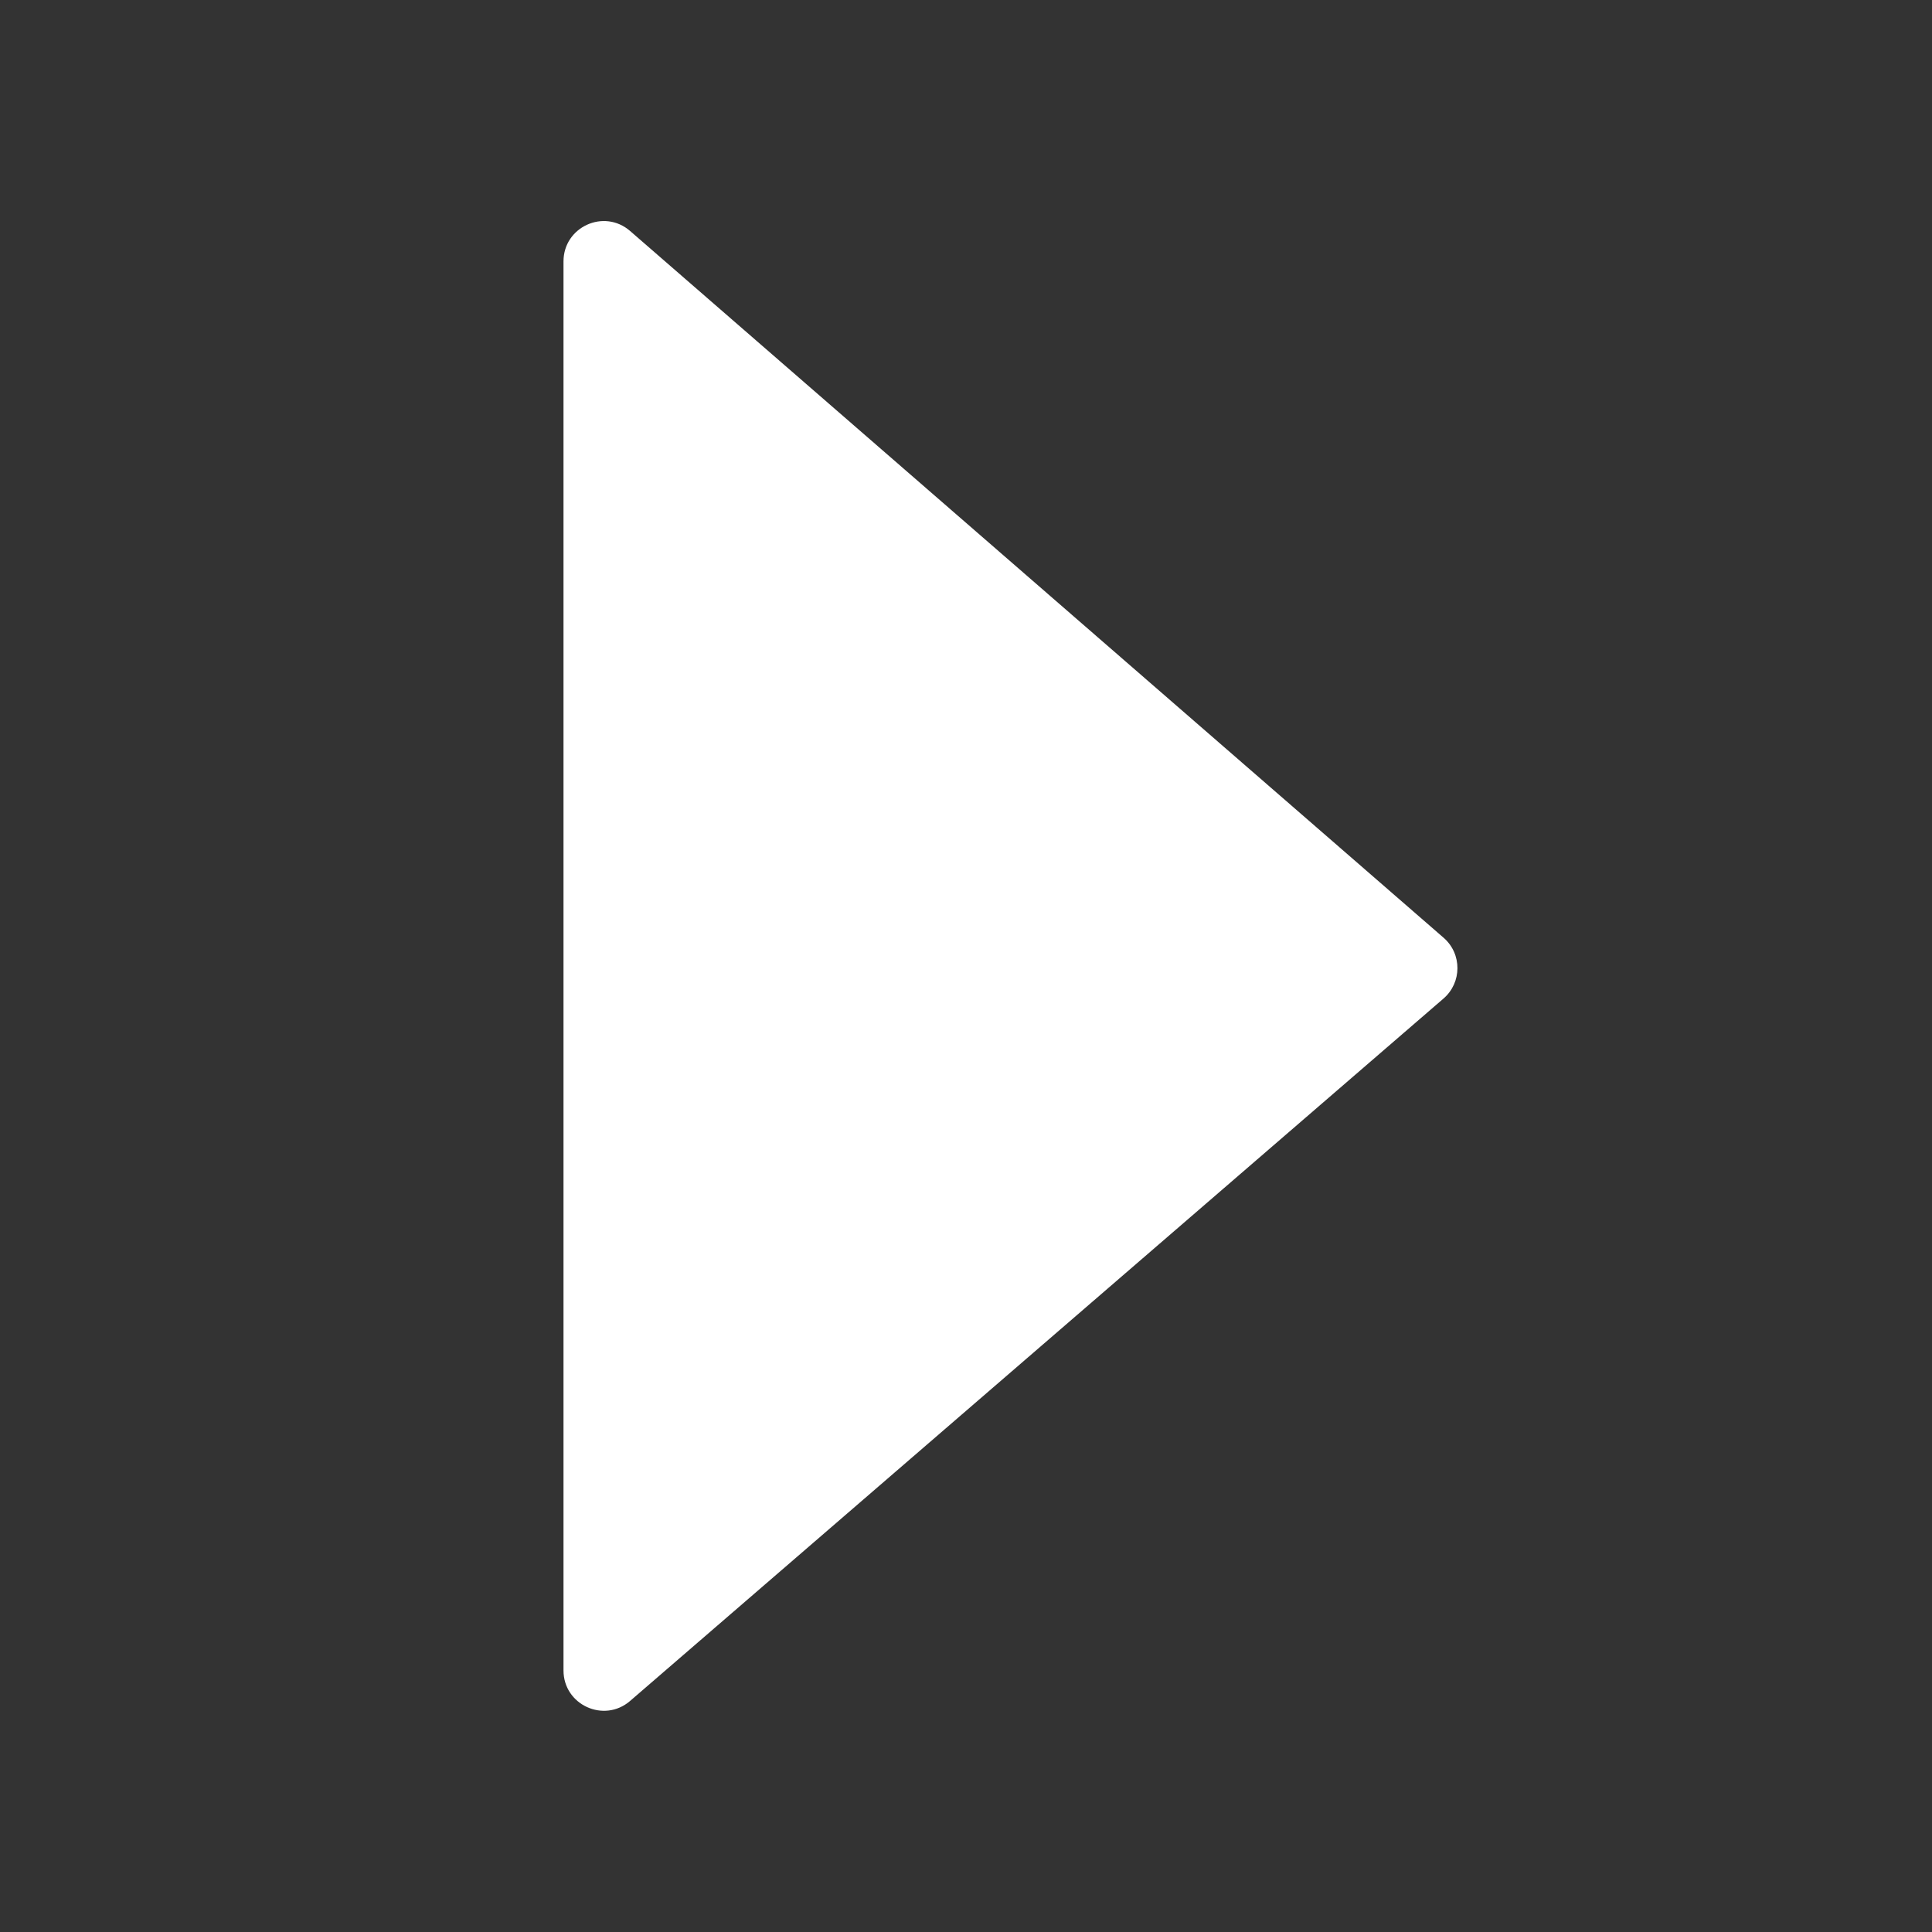 <svg width="24" height="24" viewBox="0 0 24 24" fill="none" xmlns="http://www.w3.org/2000/svg">
<rect x="0" y="0" width="24" height="24" fill="#333333" stroke="none"/>
<path fill-rule="evenodd" clip-rule="evenodd" d="M7 20.751C7 21.179 7.503 21.409 7.827 21.13L17.931 12.405C18.162 12.206 18.163 11.849 17.933 11.649L7.828 2.87C7.504 2.588 7 2.818 7 3.247L7 20.751Z" fill="white"/>
</svg>
